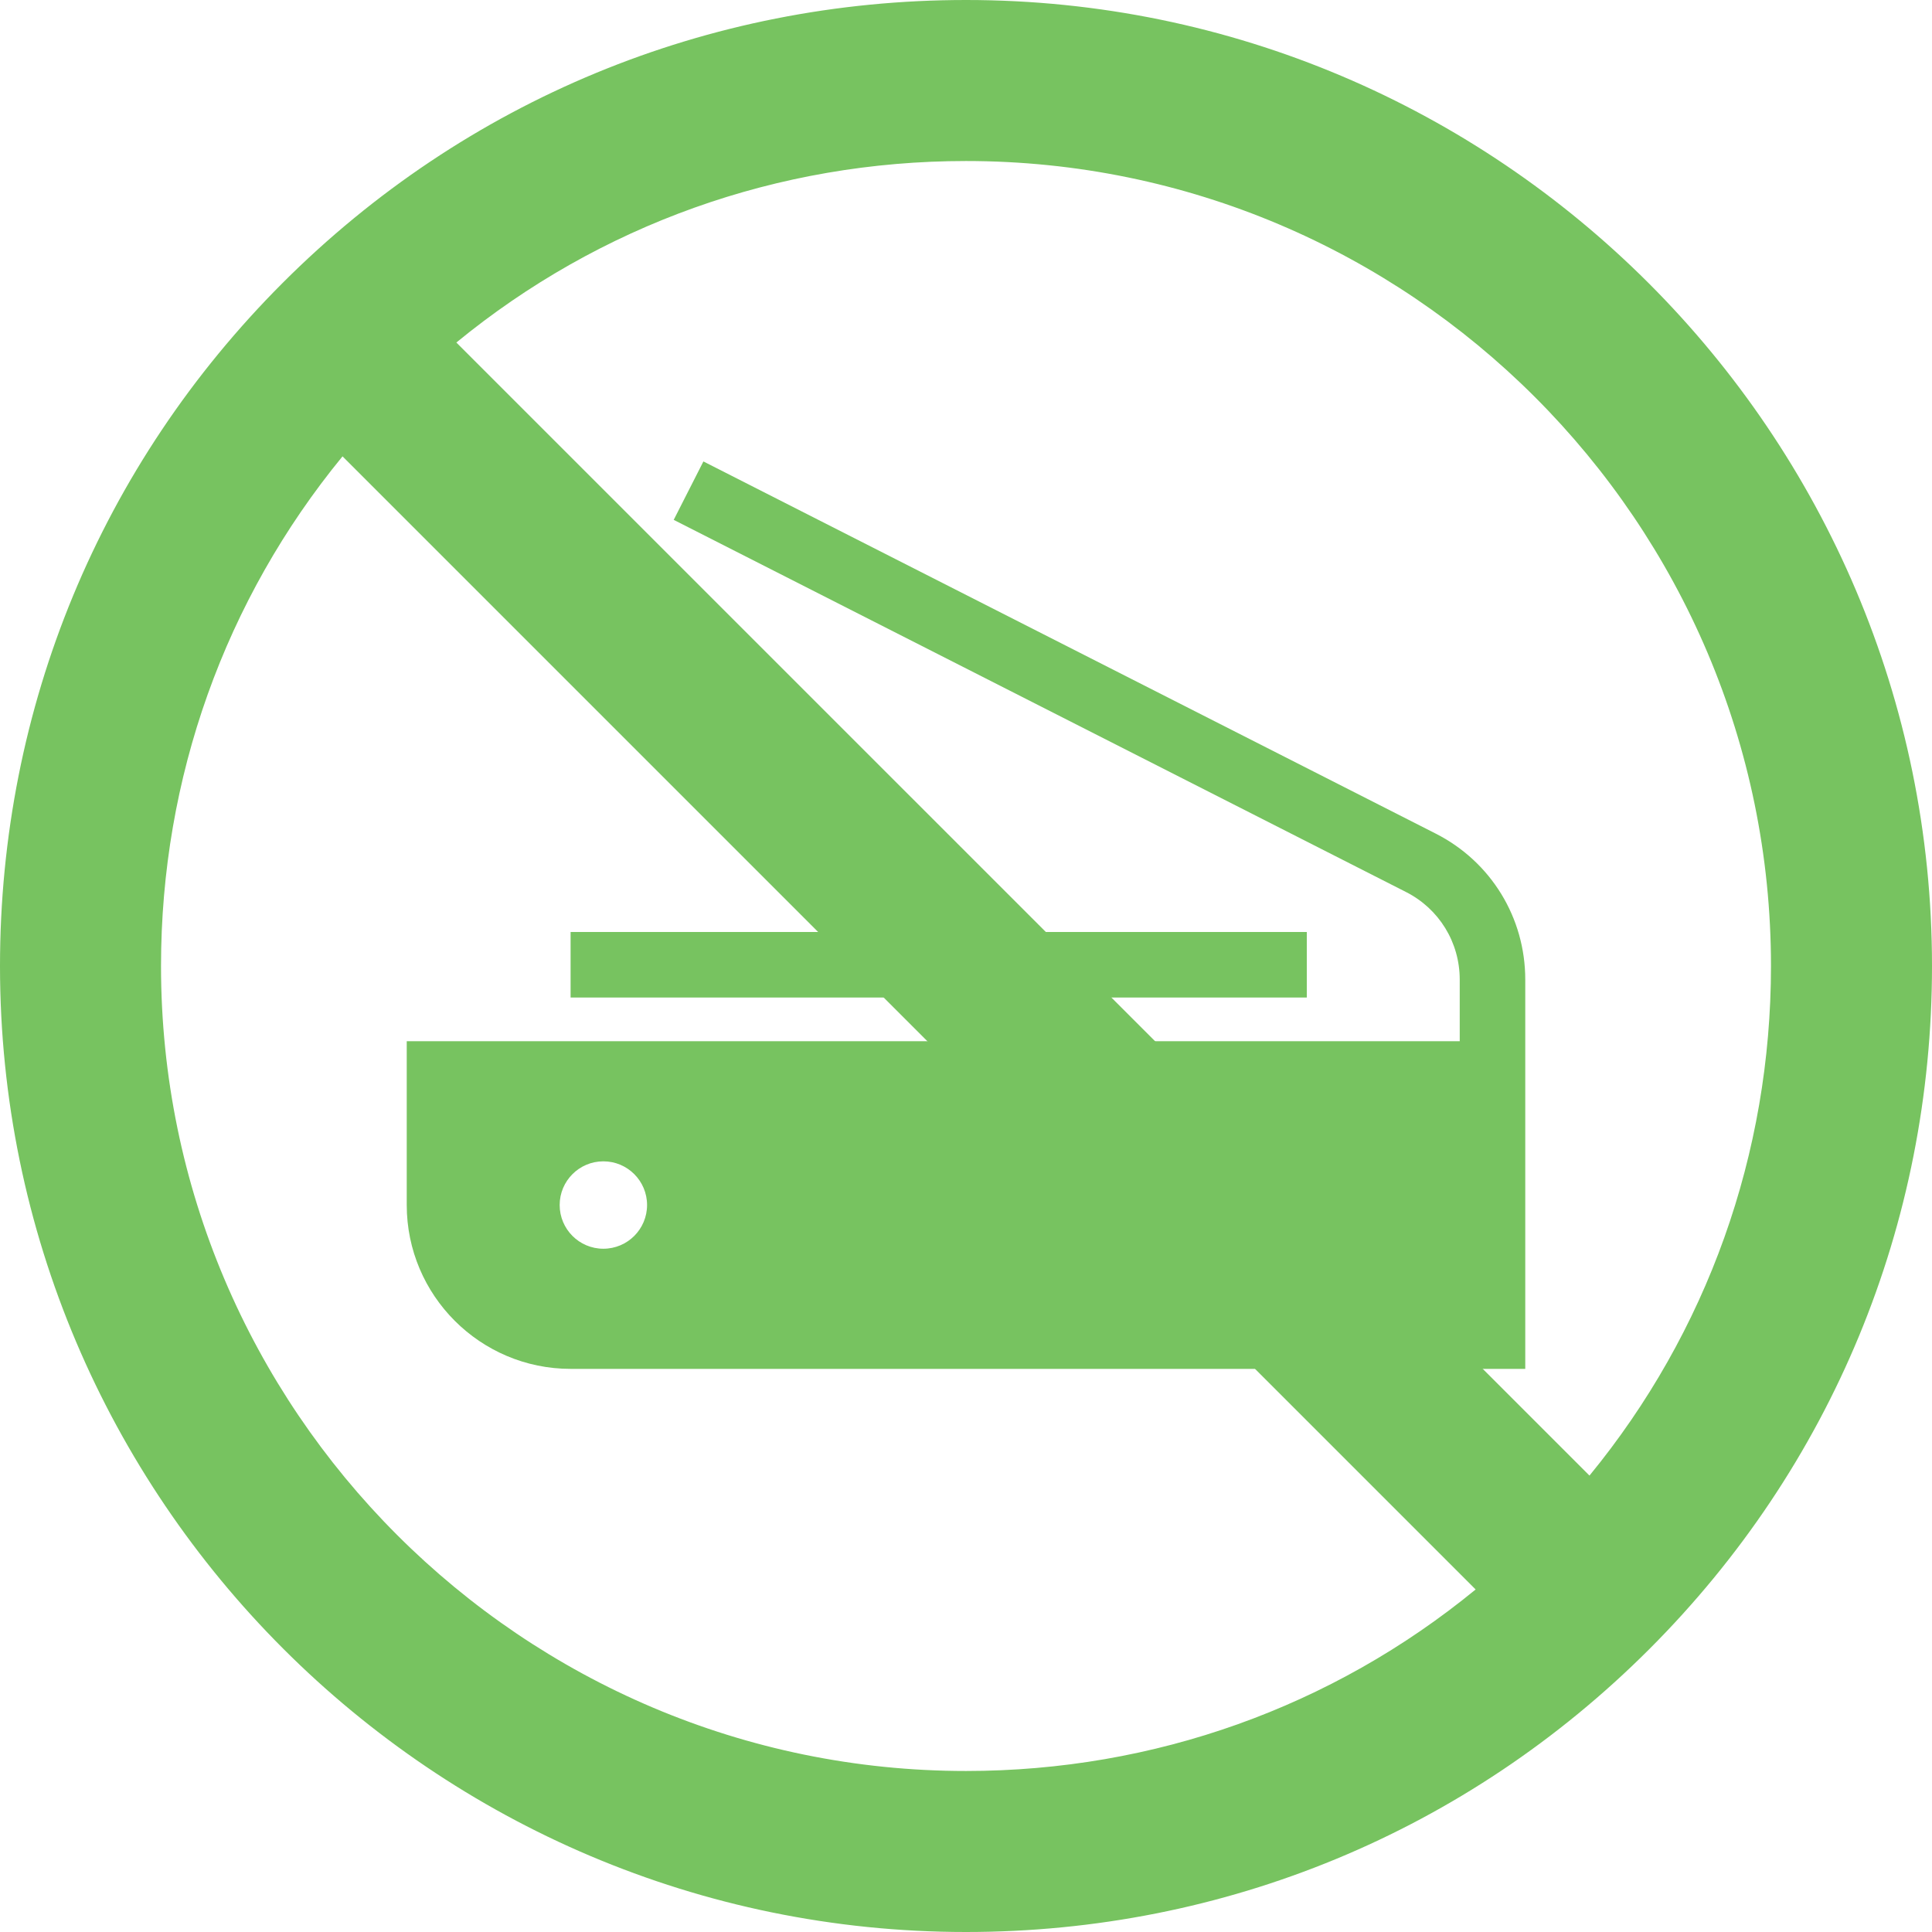 <svg width="38" height="38" viewBox="0 0 38 38" fill="none" xmlns="http://www.w3.org/2000/svg">
<path d="M28.237 16.395L13.835 9.076L13.251 10.225L27.653 17.544C28.306 17.875 28.711 18.536 28.711 19.268V20.479H8V23.701C8 25.479 9.446 26.924 11.223 26.924H30V19.268C30 18.048 29.325 16.947 28.237 16.395ZM11.867 24.561C11.393 24.561 11.008 24.176 11.008 23.701C11.008 23.227 11.393 22.842 11.867 22.842C12.342 22.842 12.727 23.227 12.727 23.701C12.727 24.176 12.342 24.561 11.867 24.561Z" fill="#77C360"/>
<path d="M25.703 18.331H11.223V19.62H25.703V18.331Z" fill="#77C360"/>
<path d="M-8.30516e-07 19C-1.28844e-06 29.476 8.523 38 19 38C24.079 38 28.851 36.025 32.438 32.438C36.025 28.851 38 24.079 38 19C38 8.523 29.477 -3.7256e-07 19 -8.30516e-07C13.921 -1.05254e-06 9.149 1.975 5.562 5.562C1.975 9.149 -6.08491e-07 13.921 -8.30516e-07 19ZM3.167 19C3.167 15.3 4.425 11.796 6.737 8.976L29.024 31.263C26.204 33.575 22.7 34.833 19 34.833C10.27 34.833 3.167 27.73 3.167 19ZM34.833 19C34.833 22.699 33.575 26.204 31.263 29.023L8.976 6.737C11.796 4.425 15.3 3.167 19 3.167C27.73 3.167 34.833 10.27 34.833 19Z" fill="#77C360"/>
</svg>
